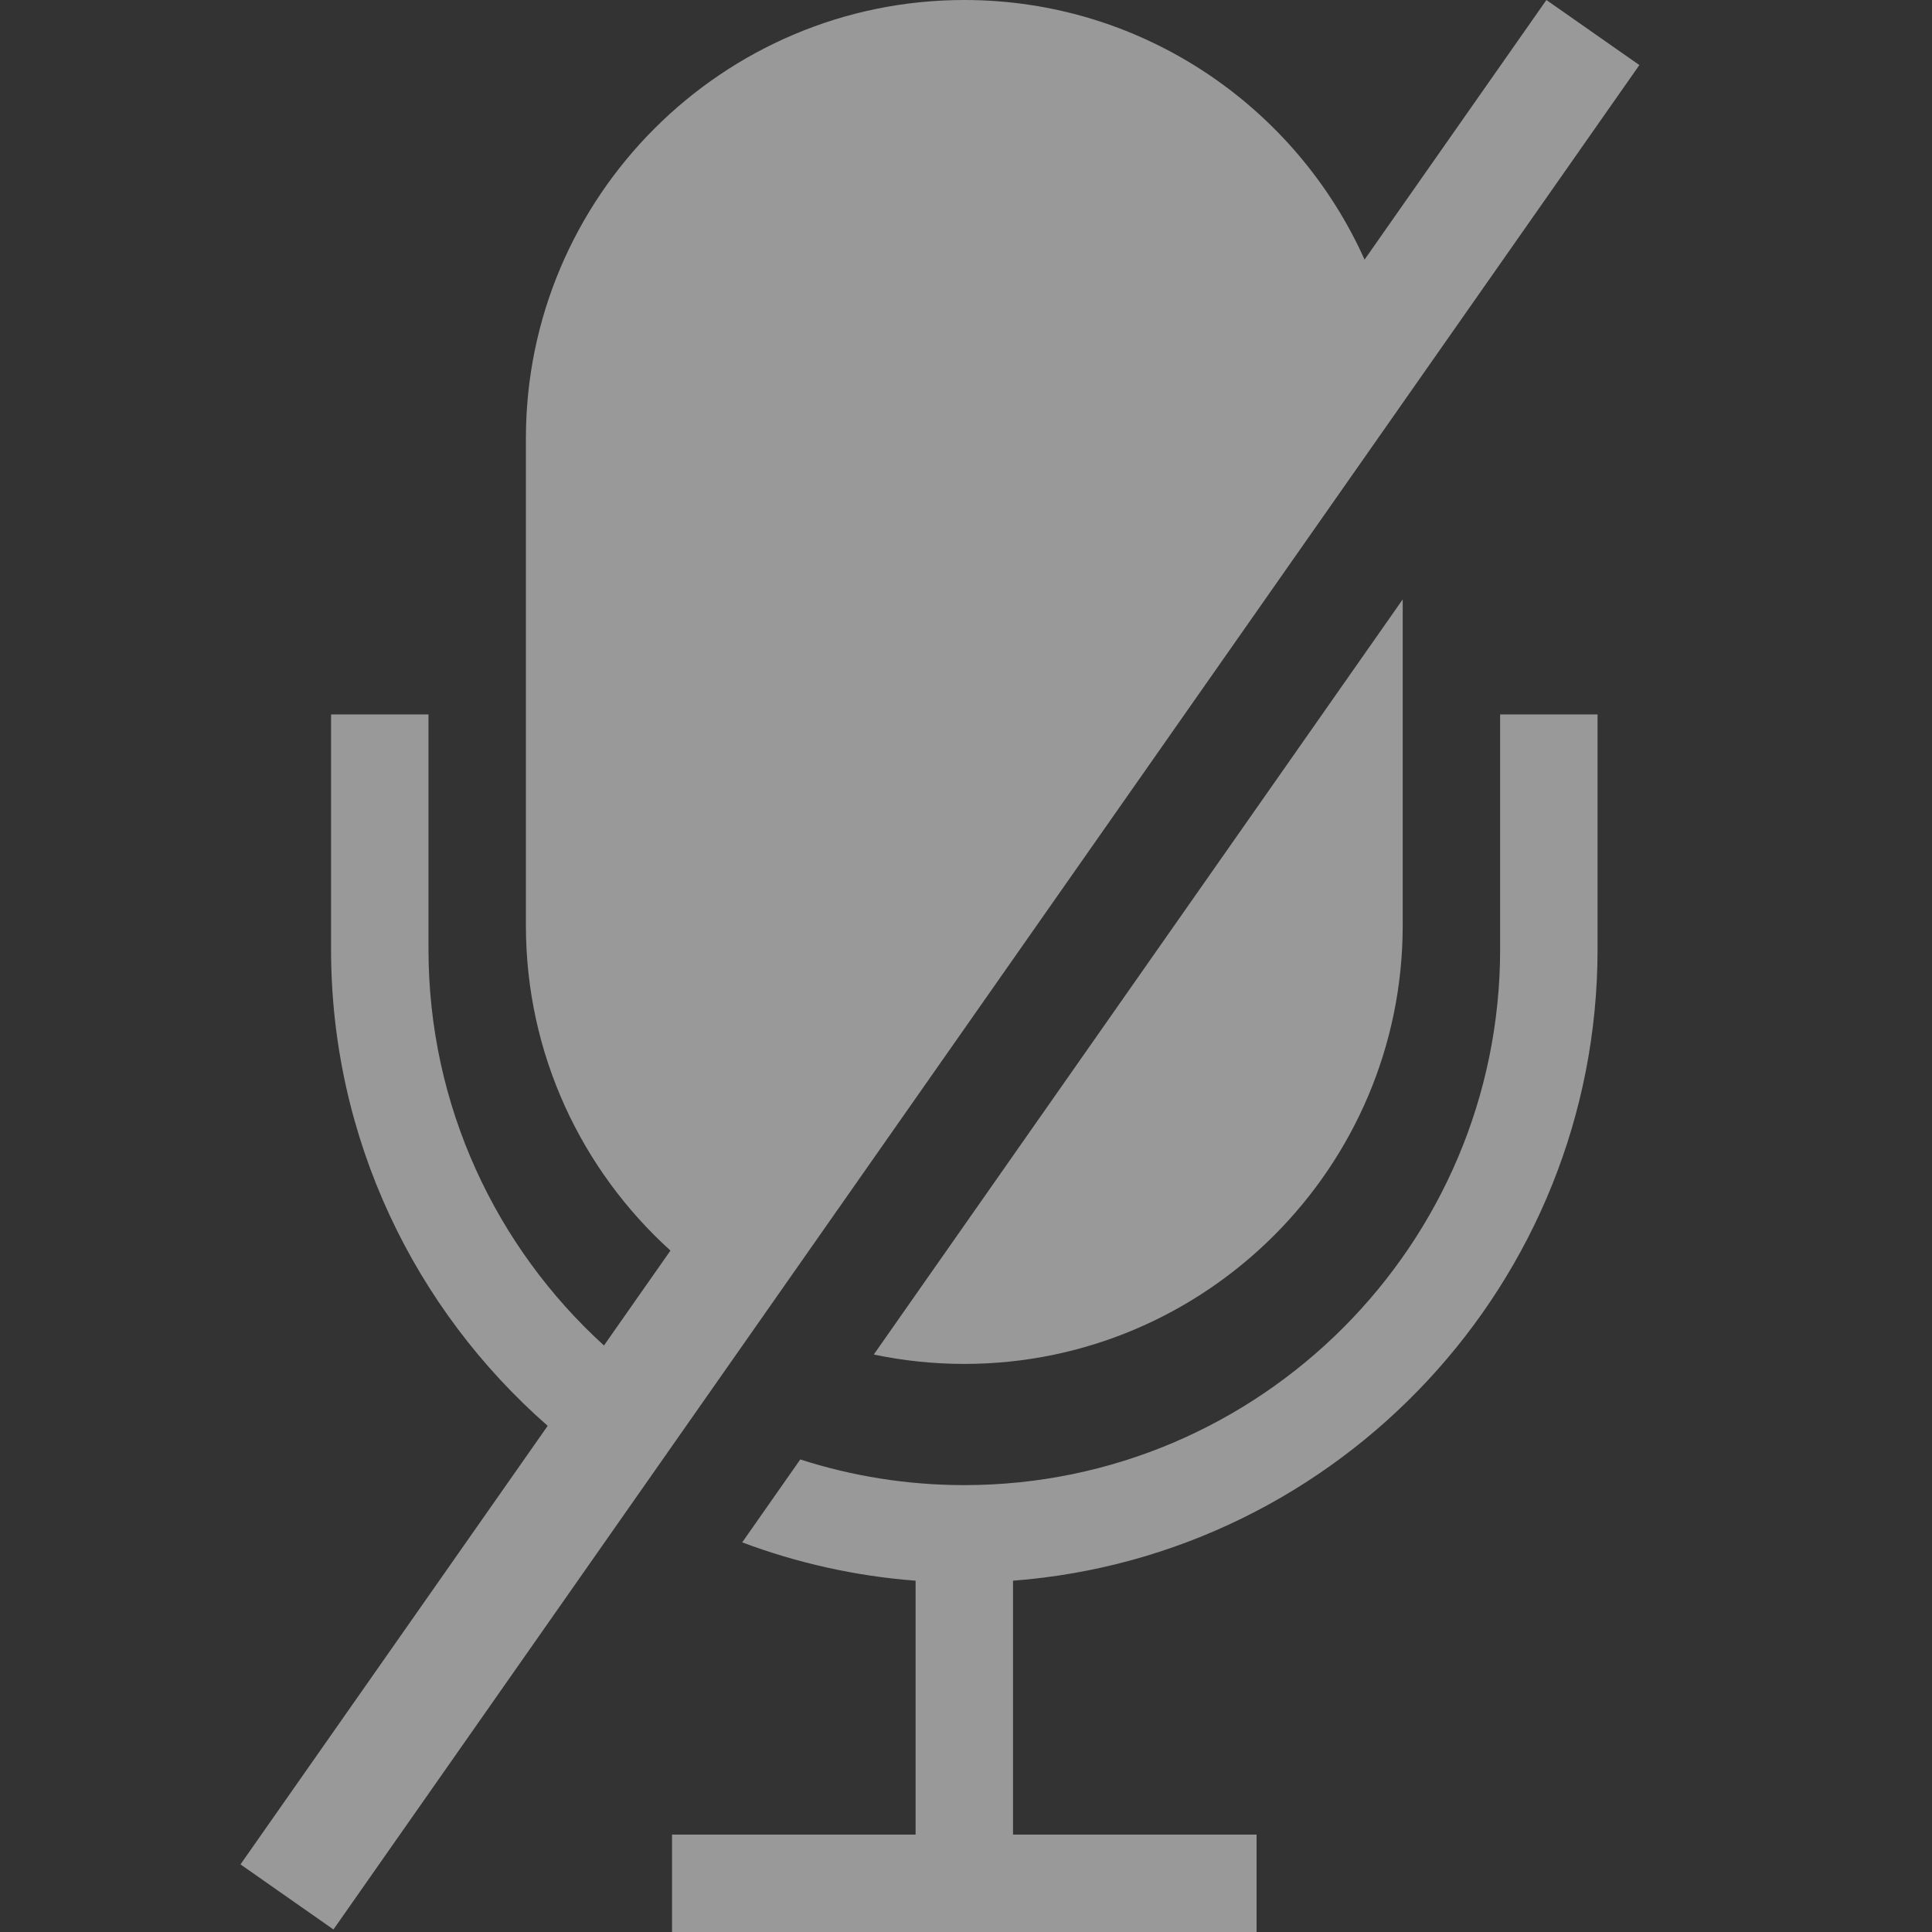<svg fill="rgba(255, 255, 255, 0.50)" viewBox="0 0 1920 1920" xmlns="http://www.w3.org/2000/svg"><rect x="0" y="0" width="1920" height="1920" fill="#333333" stroke="none"/><g id="SVGRepo_bgCarrier" stroke-width="0"></g><g id="SVGRepo_tracerCarrier" stroke-linecap="round" stroke-linejoin="round"></g><g id="SVGRepo_iconCarrier"> <path d="M666.286 1242.8c-88.168-79.79-143.65-195.06-143.65-323.033V435.679C522.636 195.475 718.111 0 958.315 0c176.955 0 329.645 106.09 397.775 257.997L1536.8 0l92.38 64.669L331.381 1917.48 239 1852.81l305.289-435.84C412.414 1301.53 329 1132.02 329 943.408V709.98h96.818v233.428c0 155.812 67.32 296.242 174.393 393.722l66.075-94.33Zm129.034 207.58-57.716 82.4c54.294 20.4 112.129 33.5 172.304 38.1v252.3H667.861V1920h580.909v-96.82h-242.044v-252.3c324.464-24.8 580.904-296.76 580.904-627.472V709.98h-96.82v233.428c0 293.552-238.94 532.492-532.495 532.492-56.824 0-111.601-8.95-162.995-25.52Zm598.67-854.695L868.36 1346.11c29.036 6.12 59.127 9.34 89.955 9.34 240.205 0 435.675-195.48 435.675-435.683V595.685Z" fill-rule="evenodd"></path> </g></svg>